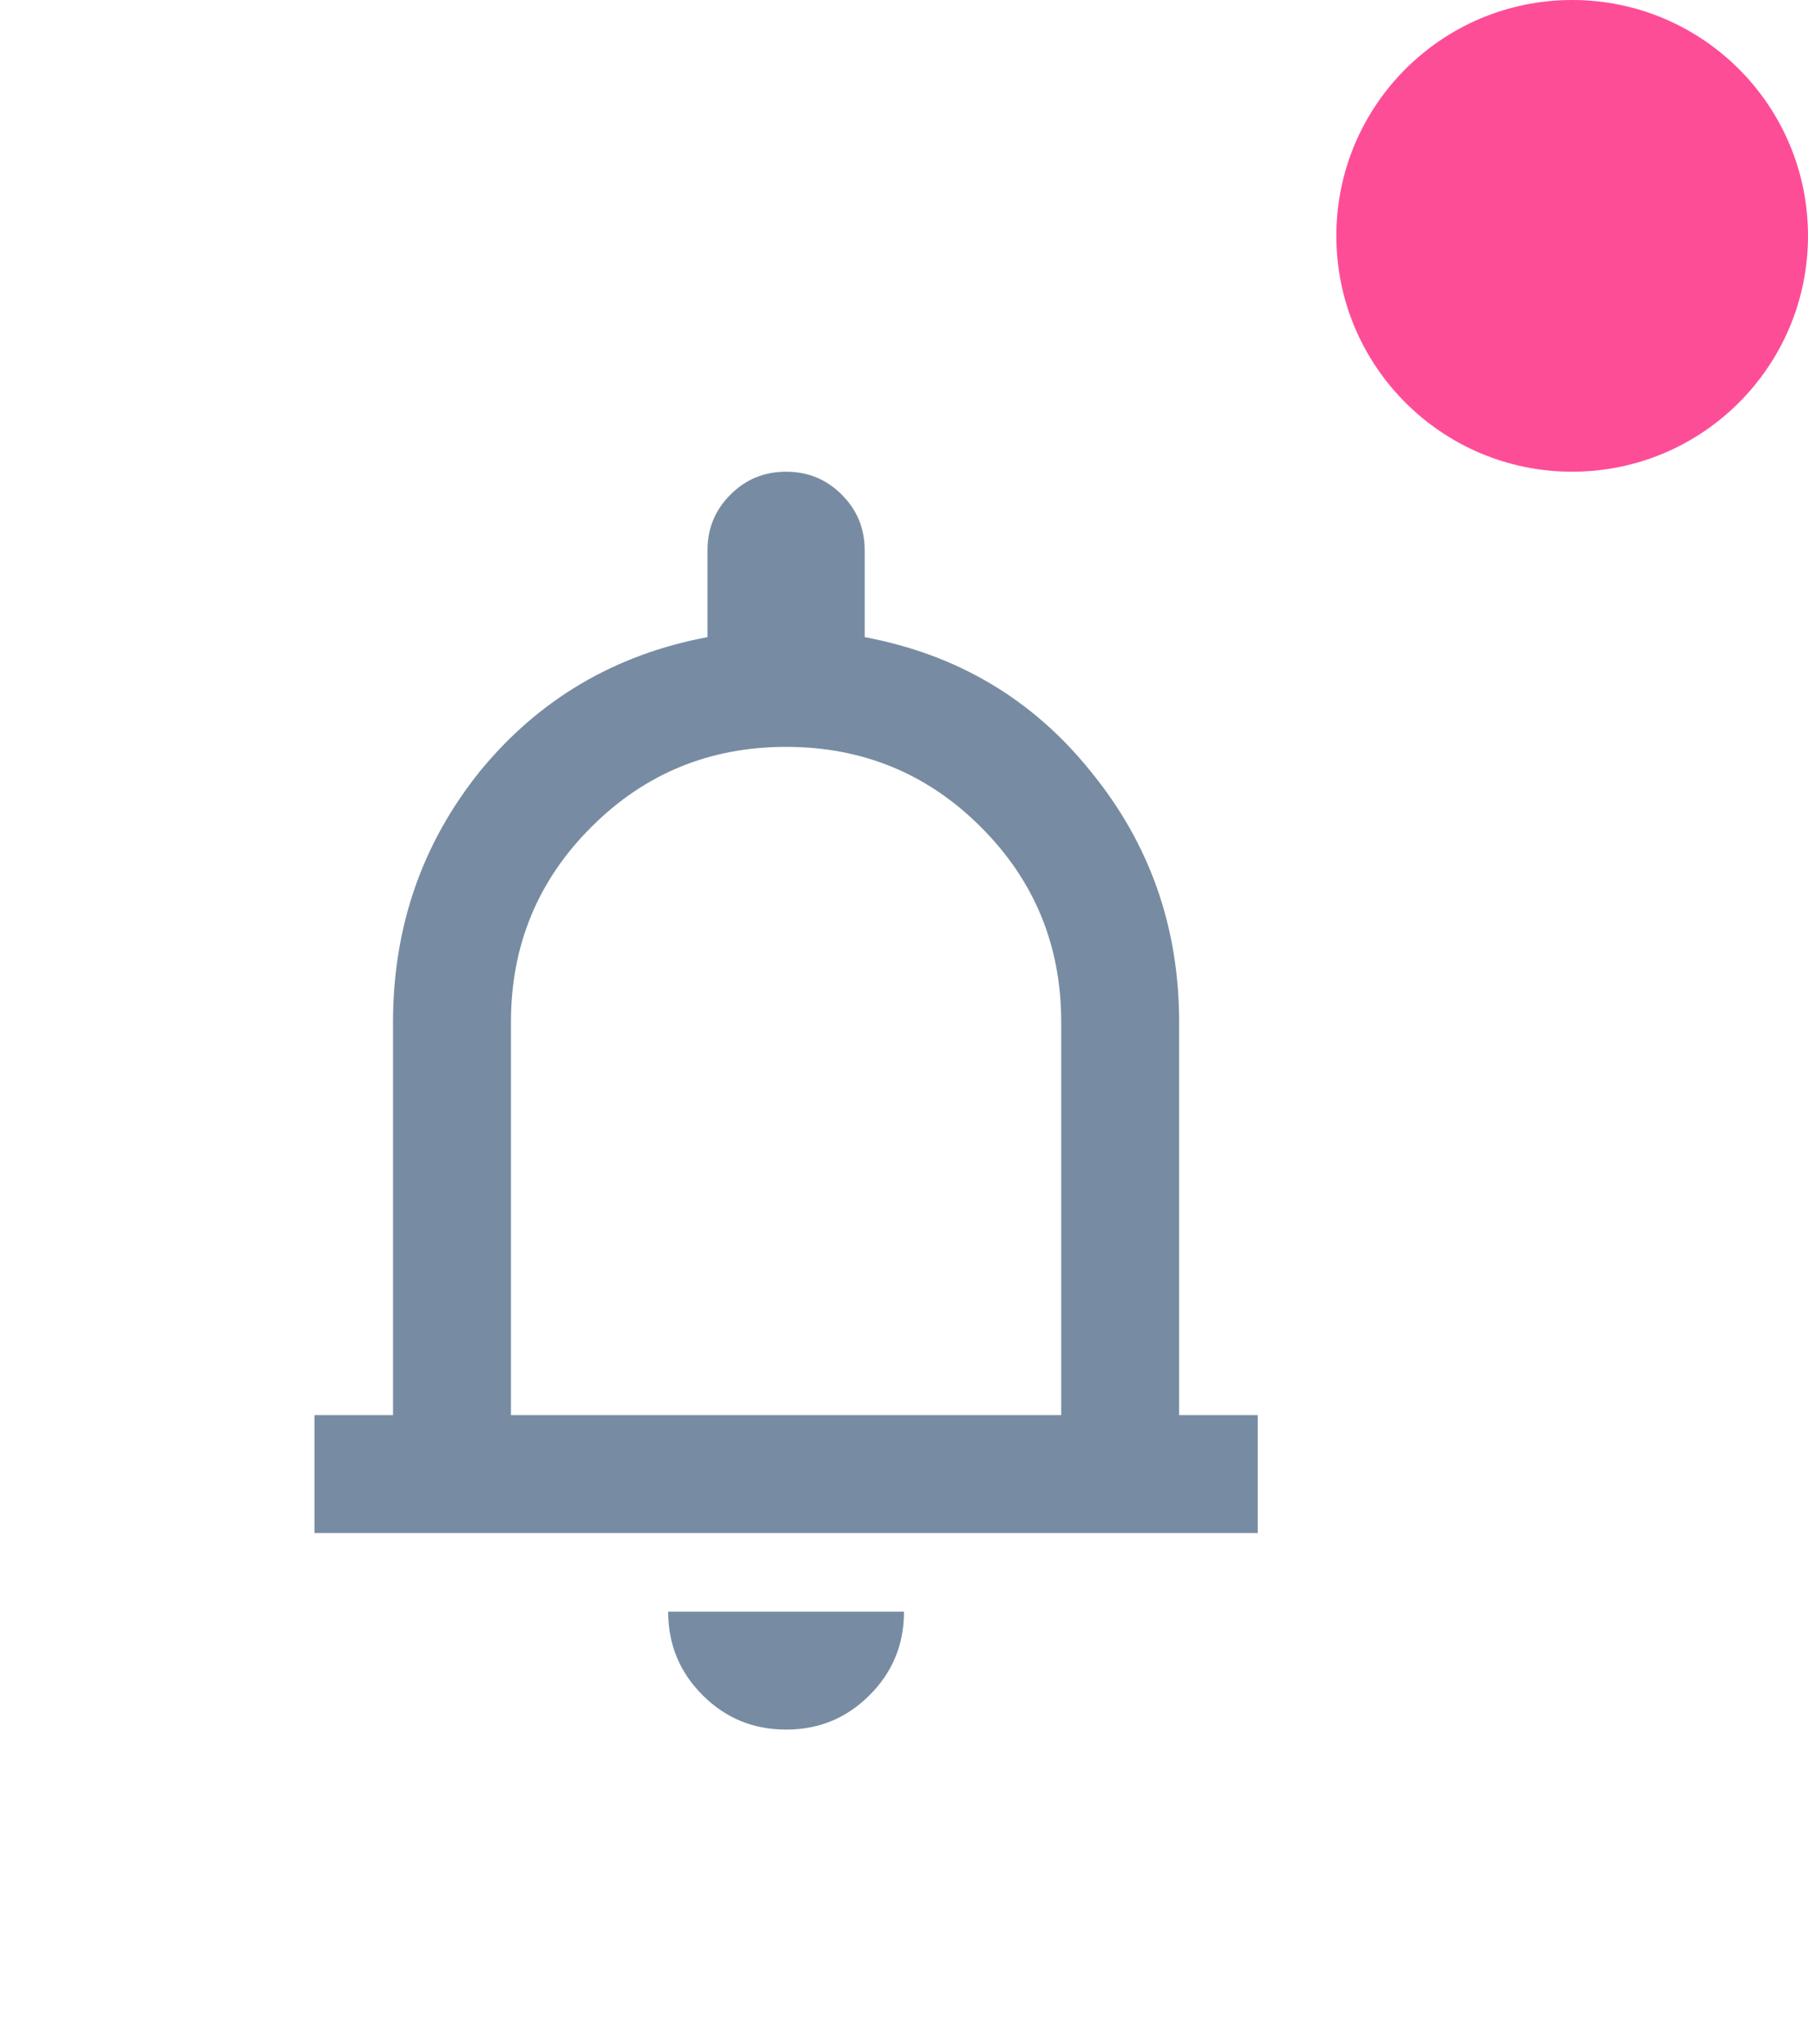 <svg width="23" height="26" viewBox="0 0 23 26" fill="none" xmlns="http://www.w3.org/2000/svg">
<circle cx="20" cy="3" r="3" fill="#FE4D97"/>
<path d="M4 19.5V18H5V13C5 11.792 5.368 10.729 6.104 9.812C6.854 8.896 7.819 8.326 9 8.104V7C9 6.722 9.097 6.486 9.292 6.292C9.486 6.097 9.722 6 10 6C10.278 6 10.514 6.097 10.708 6.292C10.903 6.486 11 6.722 11 7V8.104C12.181 8.326 13.139 8.896 13.875 9.812C14.625 10.729 15 11.792 15 13V18H16V19.5H4ZM10 22C9.583 22 9.229 21.854 8.938 21.562C8.646 21.271 8.5 20.917 8.5 20.5H11.5C11.5 20.917 11.354 21.271 11.062 21.562C10.771 21.854 10.417 22 10 22ZM6.5 18H13.5V13C13.5 12.028 13.16 11.201 12.479 10.521C11.799 9.84 10.972 9.5 10 9.5C9.028 9.5 8.201 9.84 7.521 10.521C6.84 11.201 6.5 12.028 6.5 13V18Z" fill="#778CA2"/>
</svg>
